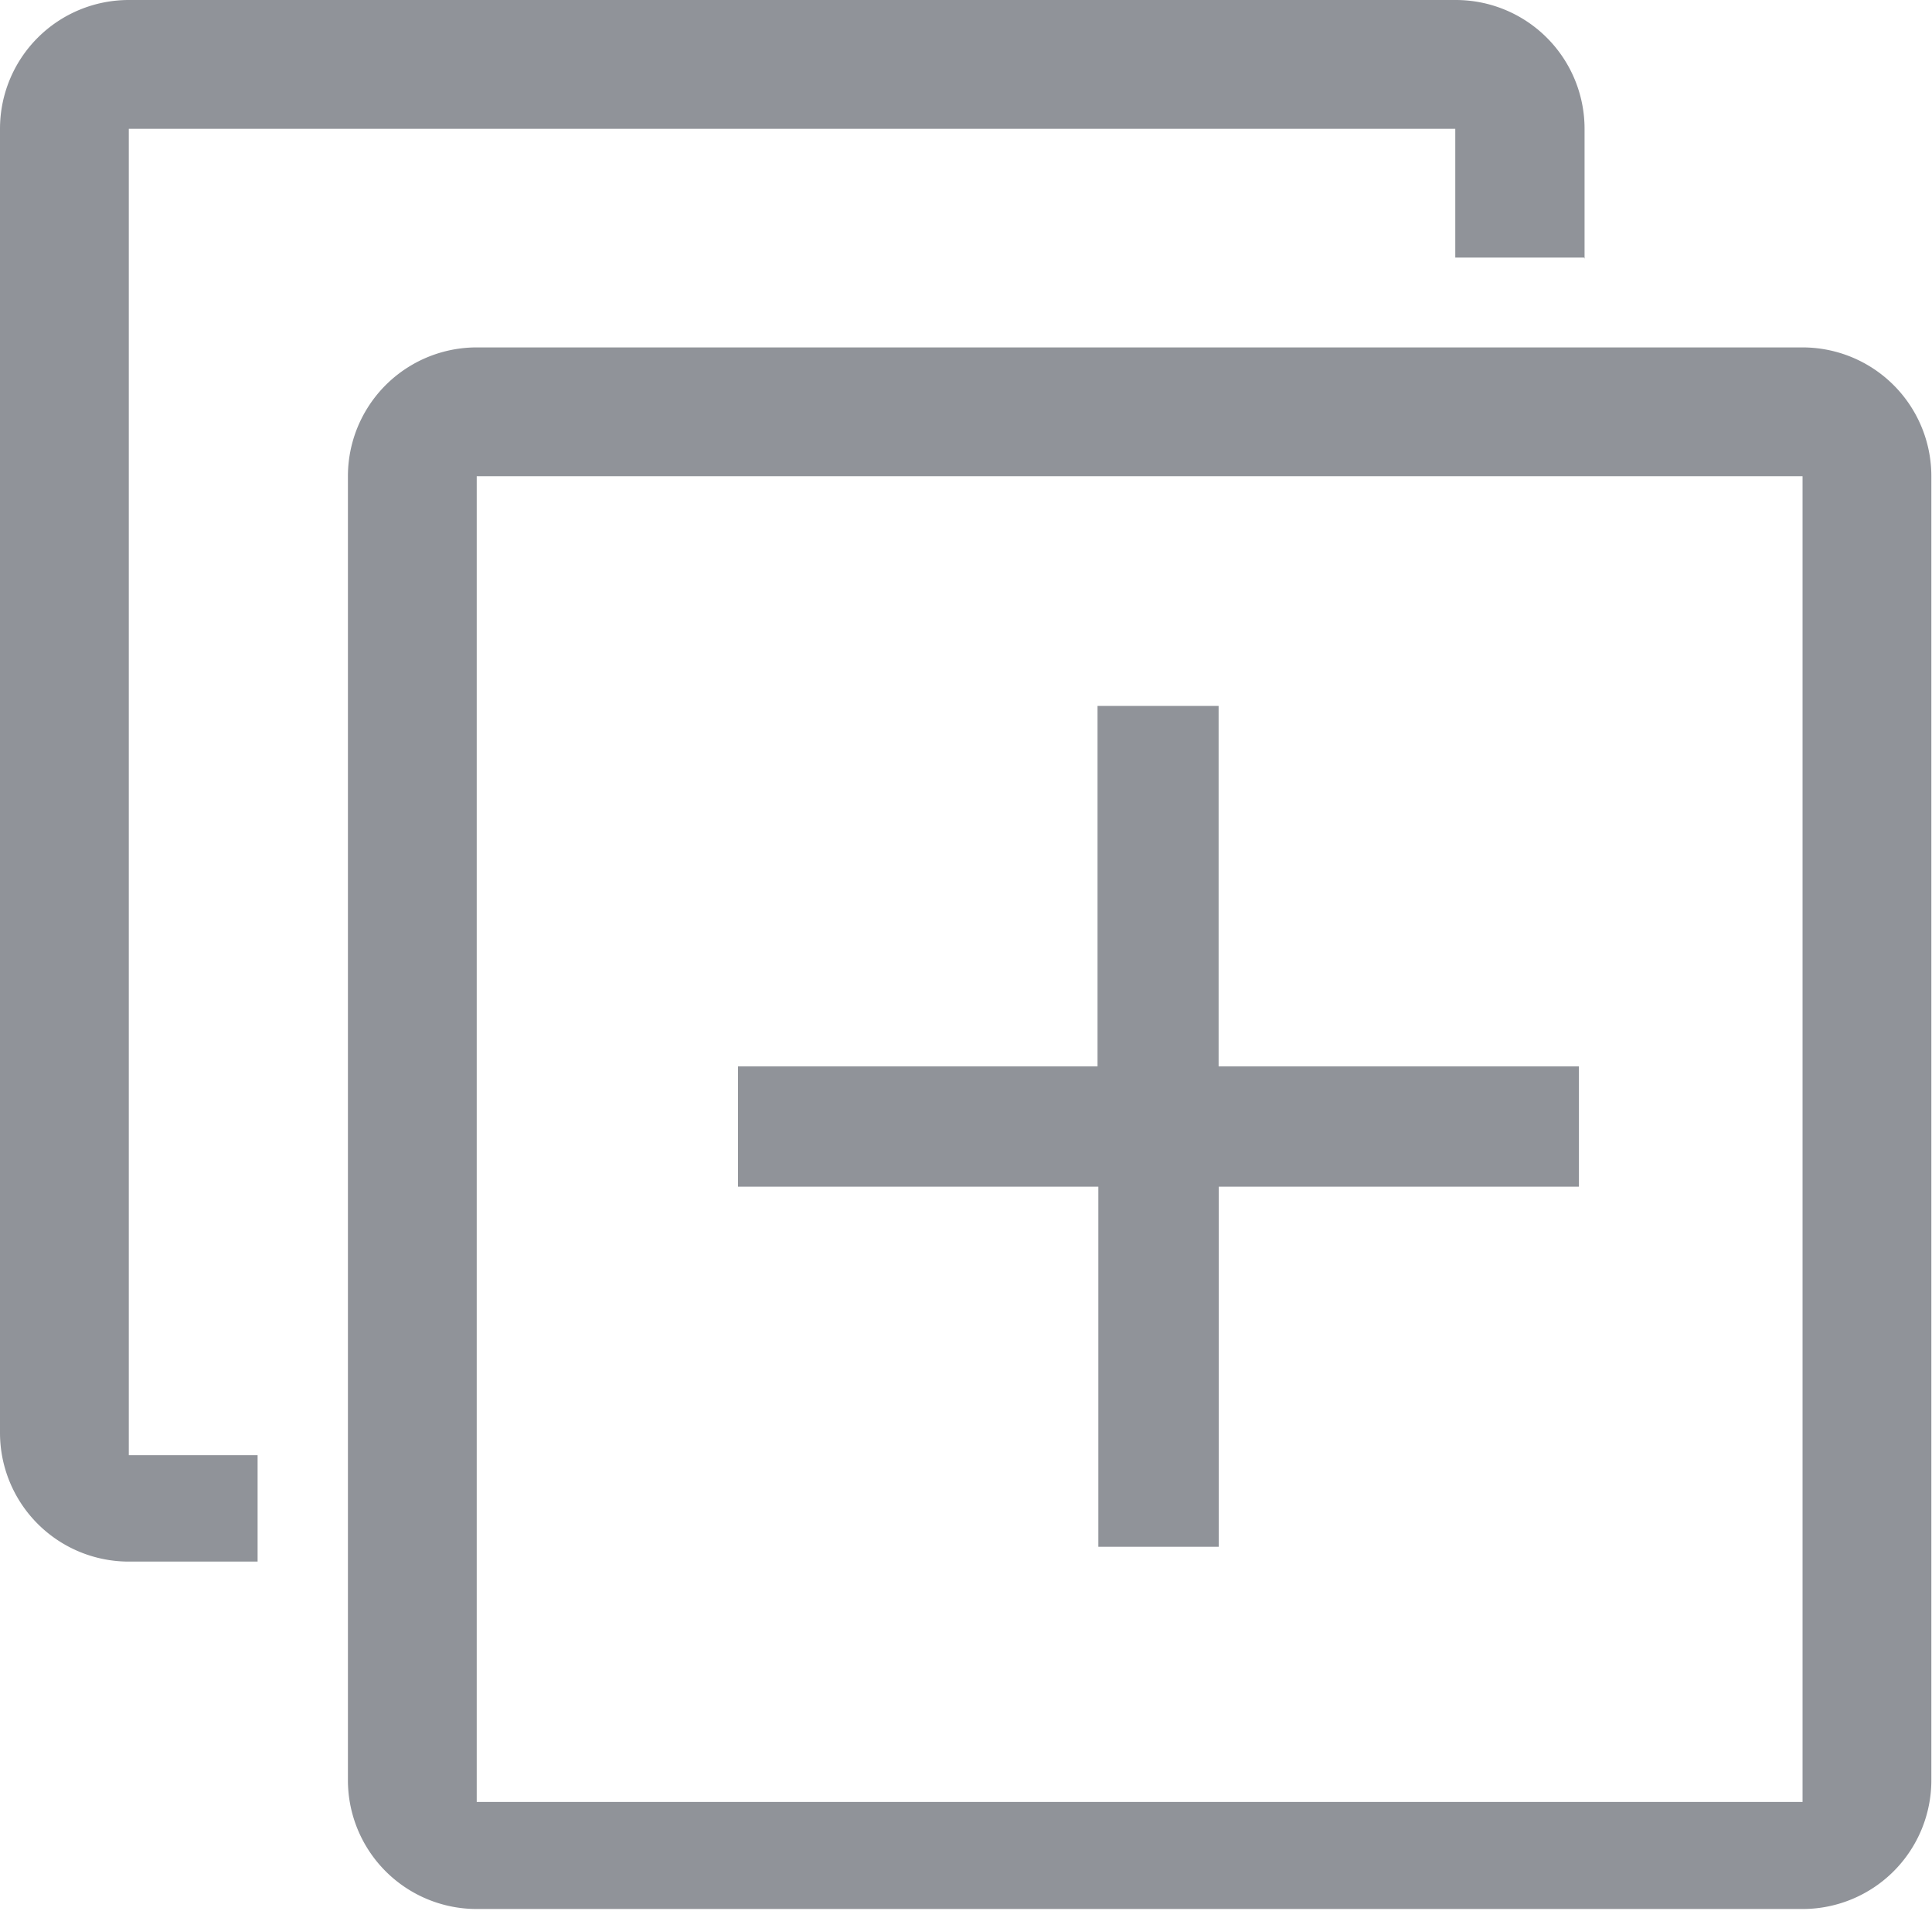 <svg id="组_3557" data-name="组 3557" xmlns="http://www.w3.org/2000/svg" width="12" height="11.87" viewBox="0 0 12 11.87">
  <defs>
    <style>
      .cls-1 {
        fill: #909399;
      }
    </style>
  </defs>
  <path id="路径_2499" data-name="路径 2499" class="cls-1" d="M188.537,187.733h8.235a.8.8,0,0,1,.8.8v8.1a.8.8,0,0,1-.8.8h-8.235a.8.8,0,0,1-.8-.8v-8.1A.8.8,0,0,1,188.537,187.733Zm0,.8v8.235h8.235v-8.235Z" transform="translate(-185.576 -185.575)"/>
  <path id="路径_2500" data-name="路径 2500" class="cls-1" d="M9.842,1.607V.8a.8.8,0,0,0-.8-.8H.8A.8.8,0,0,0,0,.8v8.1a.8.8,0,0,0,.8.8h.8V9.039H.8V.8H9.039v.8h.8Z"/>
  <path id="路径_2501" data-name="路径 2501" class="cls-1" d="M397.755,377.706h-2.238v-2.239h-.752v2.239h-2.233v.747h2.238v2.237h.748v-2.237h2.237Z" transform="translate(-387.948 -371.082)"/>
</svg>
